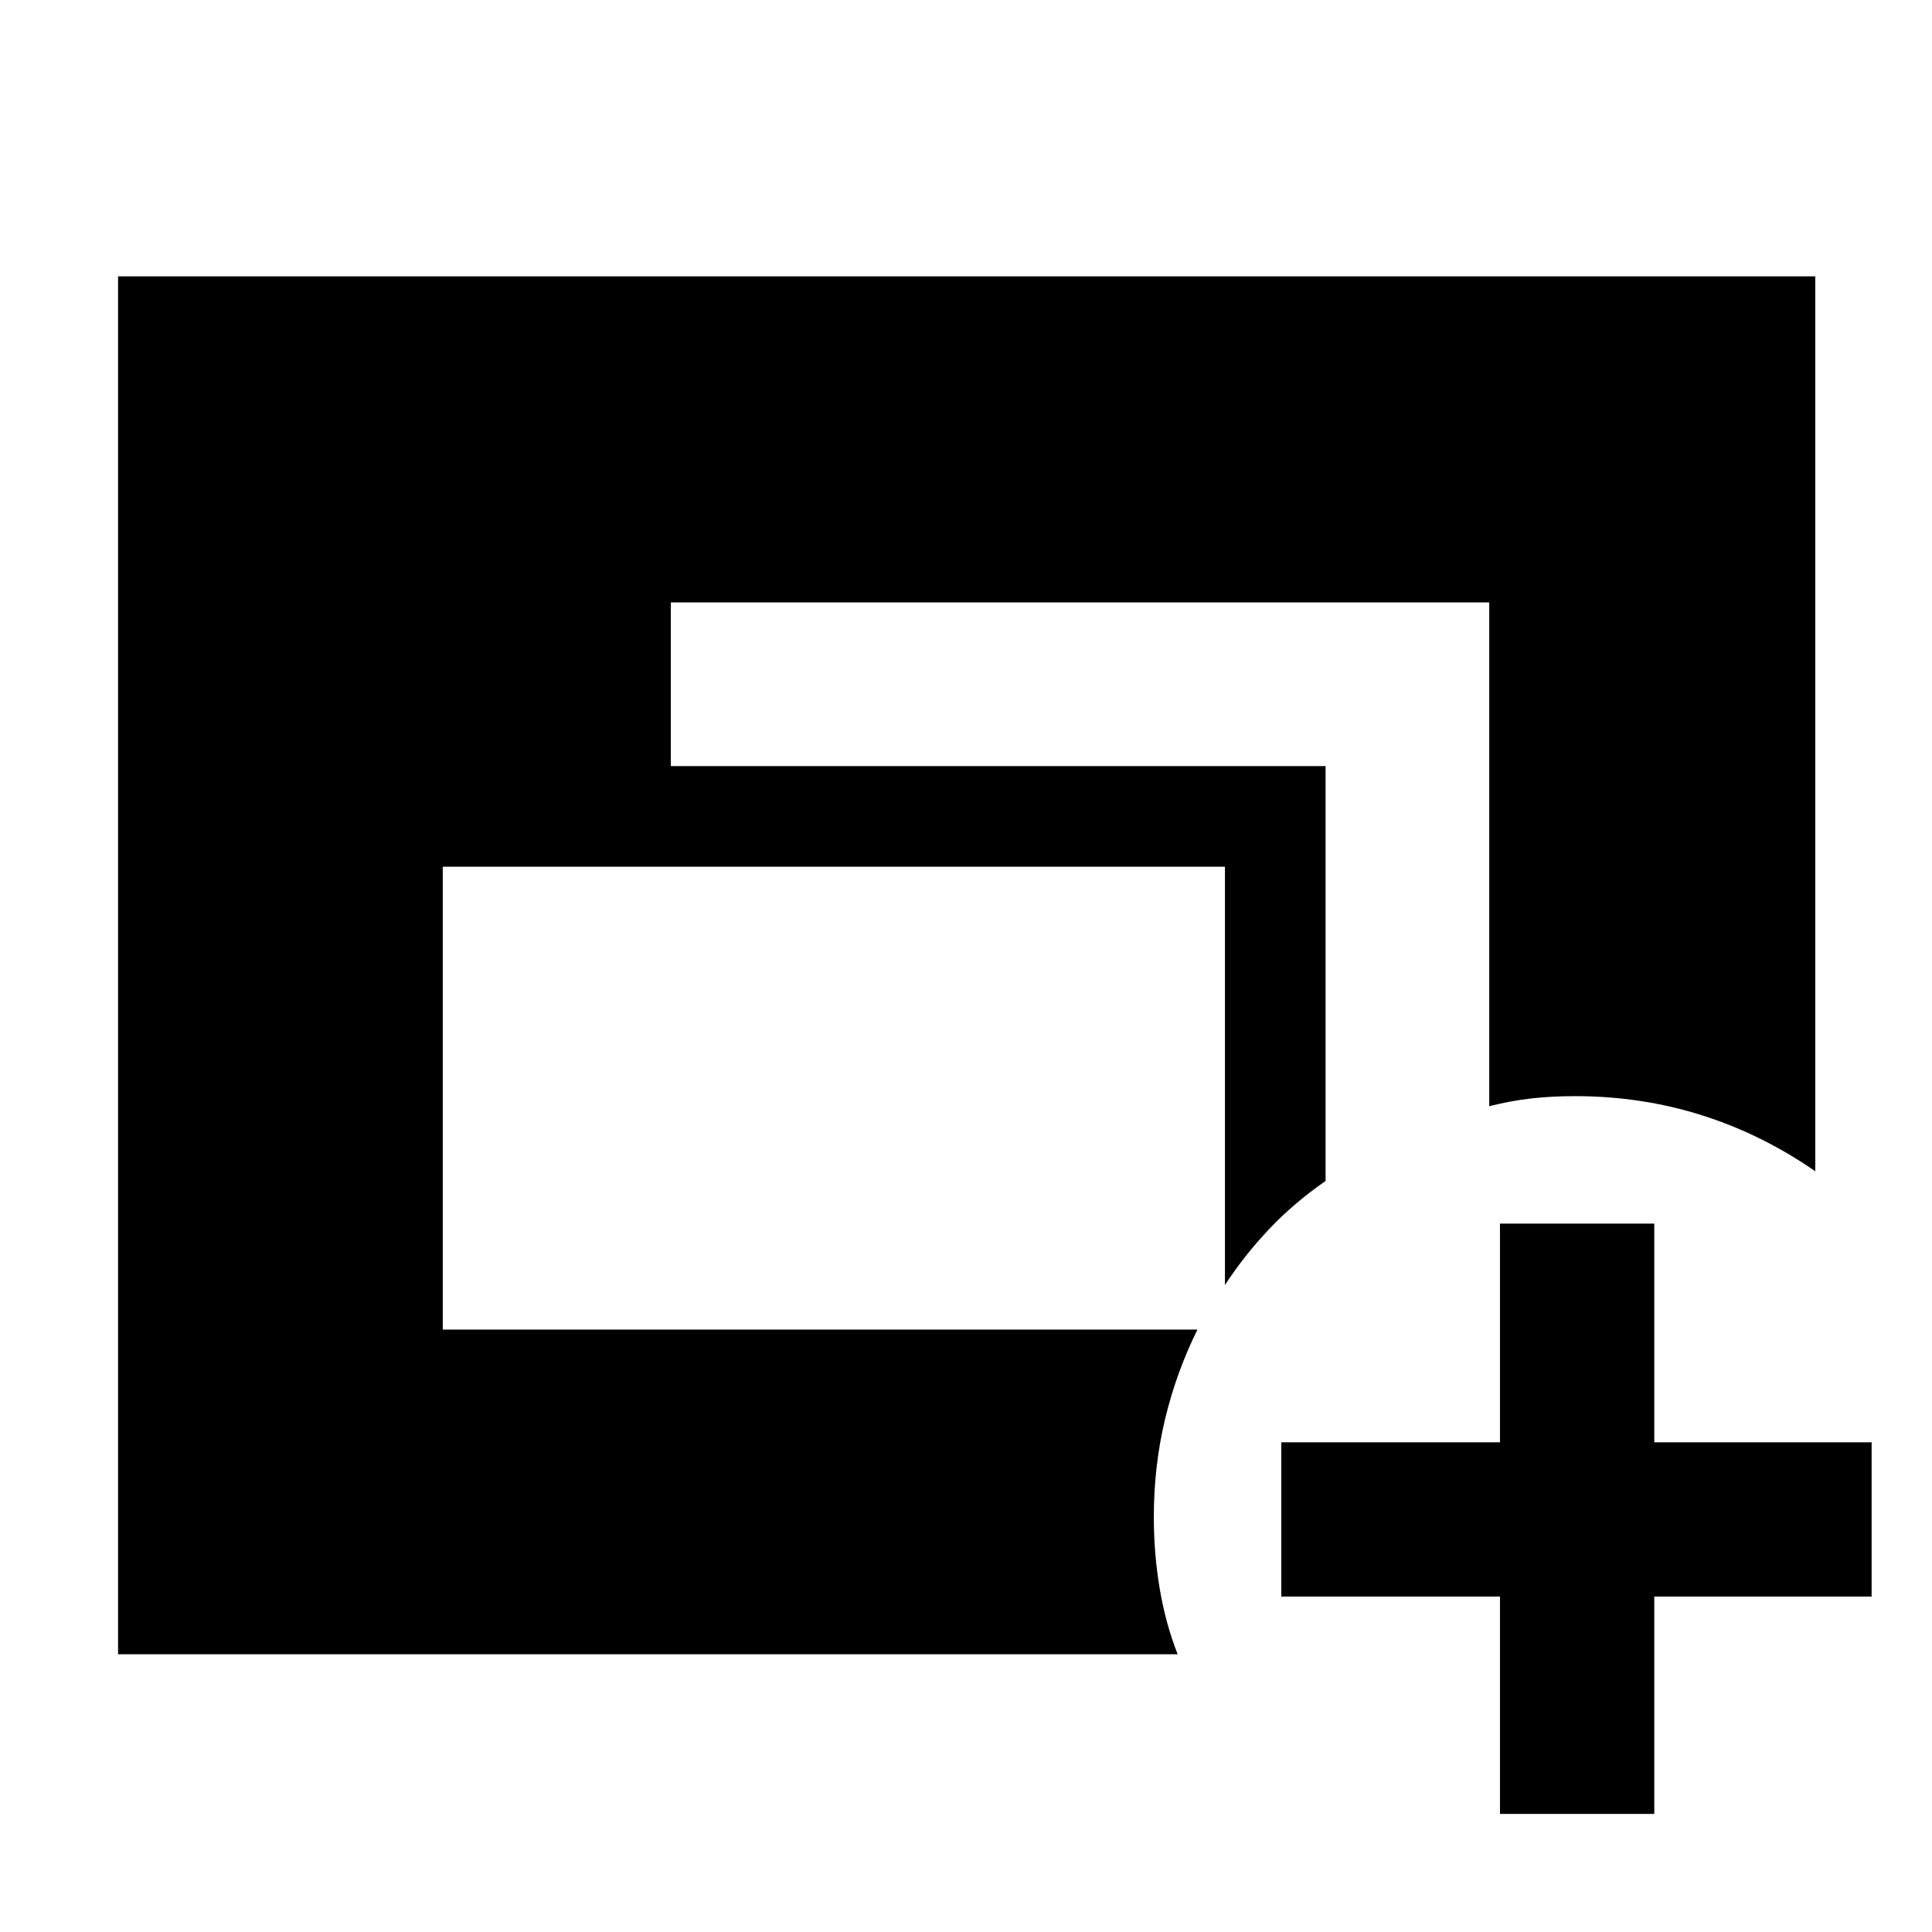 <svg xmlns="http://www.w3.org/2000/svg" height="40" viewBox="0 -960 960 960" width="40"><path d="M58.67-138v-684.67H902V-378q-26.48-18.39-56.44-27.86-29.97-9.47-62.89-9.47-11.79 0-21.97 1.16-10.19 1.17-20.7 3.84v-250.34H333.33v81.34h325.34v206.16q-15.61 10.79-27.92 23.77-12.31 12.98-22.08 27.9v-207.83H220v230h375q-10.5 21.22-16.08 44.46-5.59 23.24-5.59 48.87 0 18.03 2.93 35.41 2.93 17.37 8.91 32.59H58.67Zm686.66 79.33v-108H636.67v-76.66h108.66V-352H822v108.67h108v76.66H822v108h-76.67Z"/></svg>